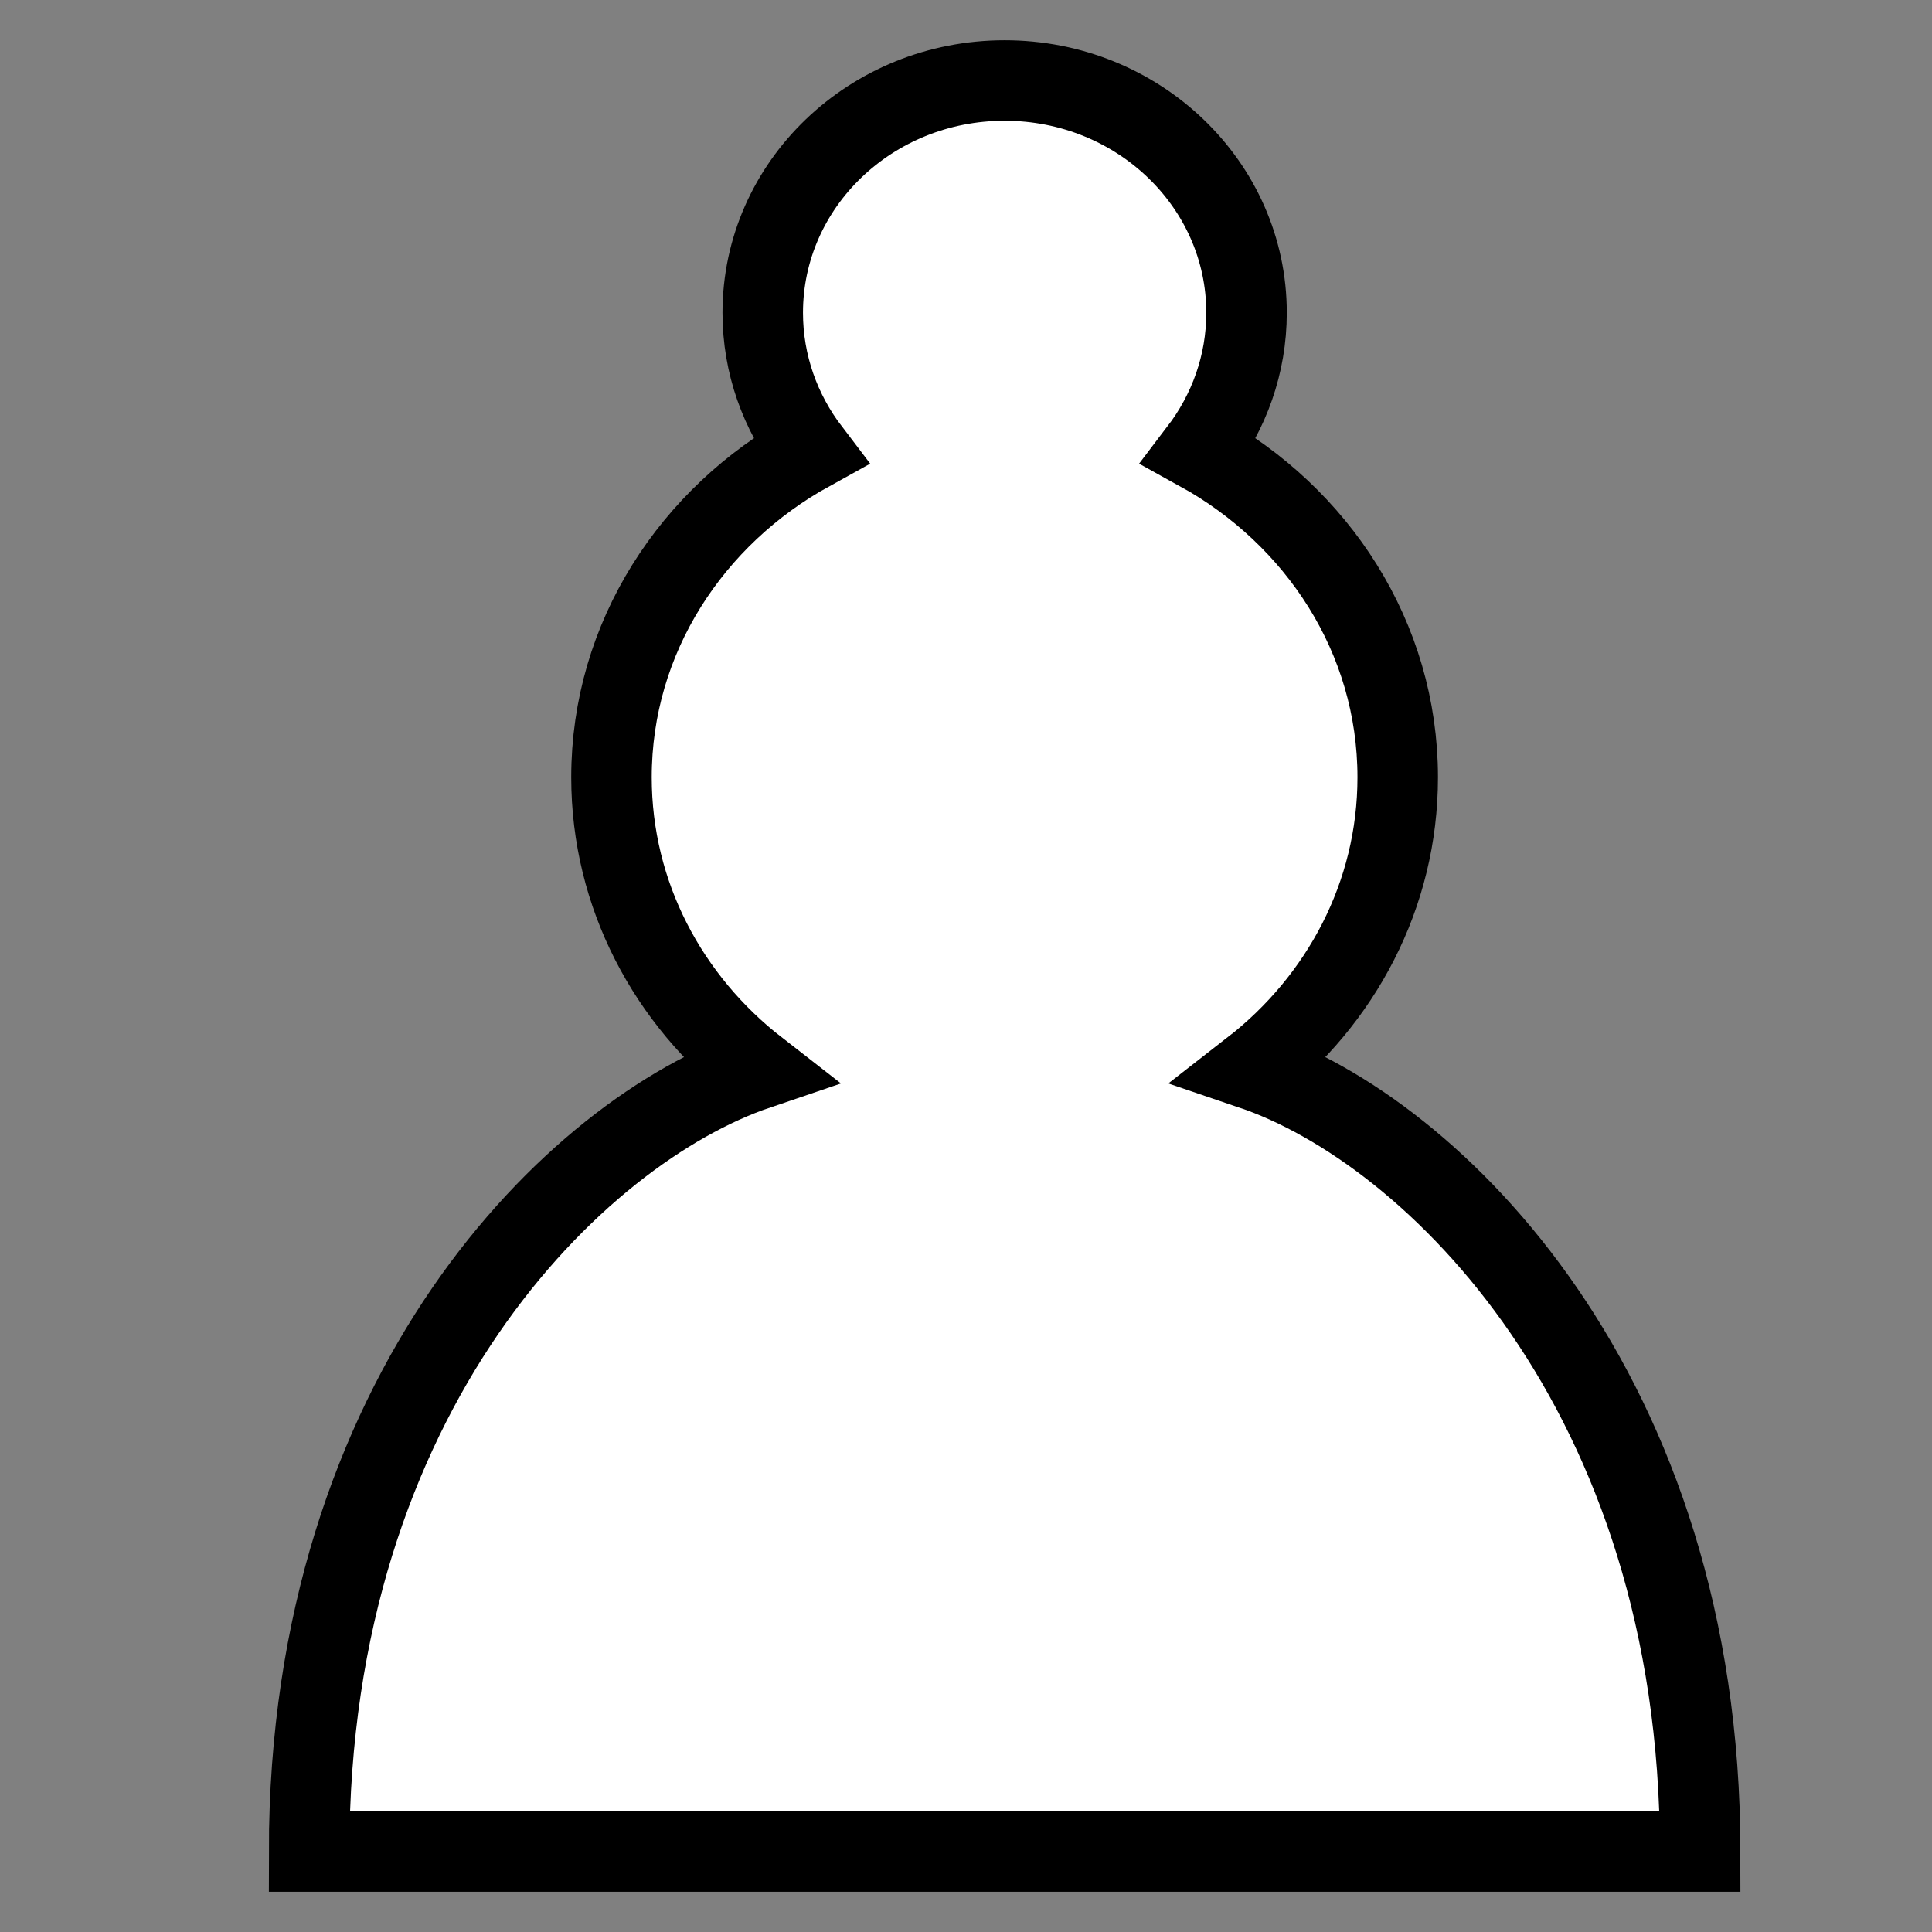 <svg viewBox="0 0 24 24" fill="none" xmlns="http://www.w3.org/2000/svg">
  <rect x="0" y="0" width="24" height="24" fill="#808080" stroke="none"/>
  <path
    d="M12.48 1C10.819 1 9.475 2.291 9.475 3.885C9.475 4.527 9.693 5.119 10.061 5.602C8.596 6.41 7.596 7.917 7.596 9.656C7.596 11.12 8.303 12.426 9.407 13.284C7.153 14.049 3.84 17.287 3.84 23H21.12C21.12 17.287 17.807 14.049 15.553 13.284C16.657 12.426 17.363 11.12 17.363 9.656C17.363 7.917 16.364 6.41 14.899 5.602C15.267 5.119 15.485 4.527 15.485 3.885C15.485 2.291 14.14 1 12.48 1Z"
    fill="white" stroke="black" stroke-linecap="round" />
</svg>
